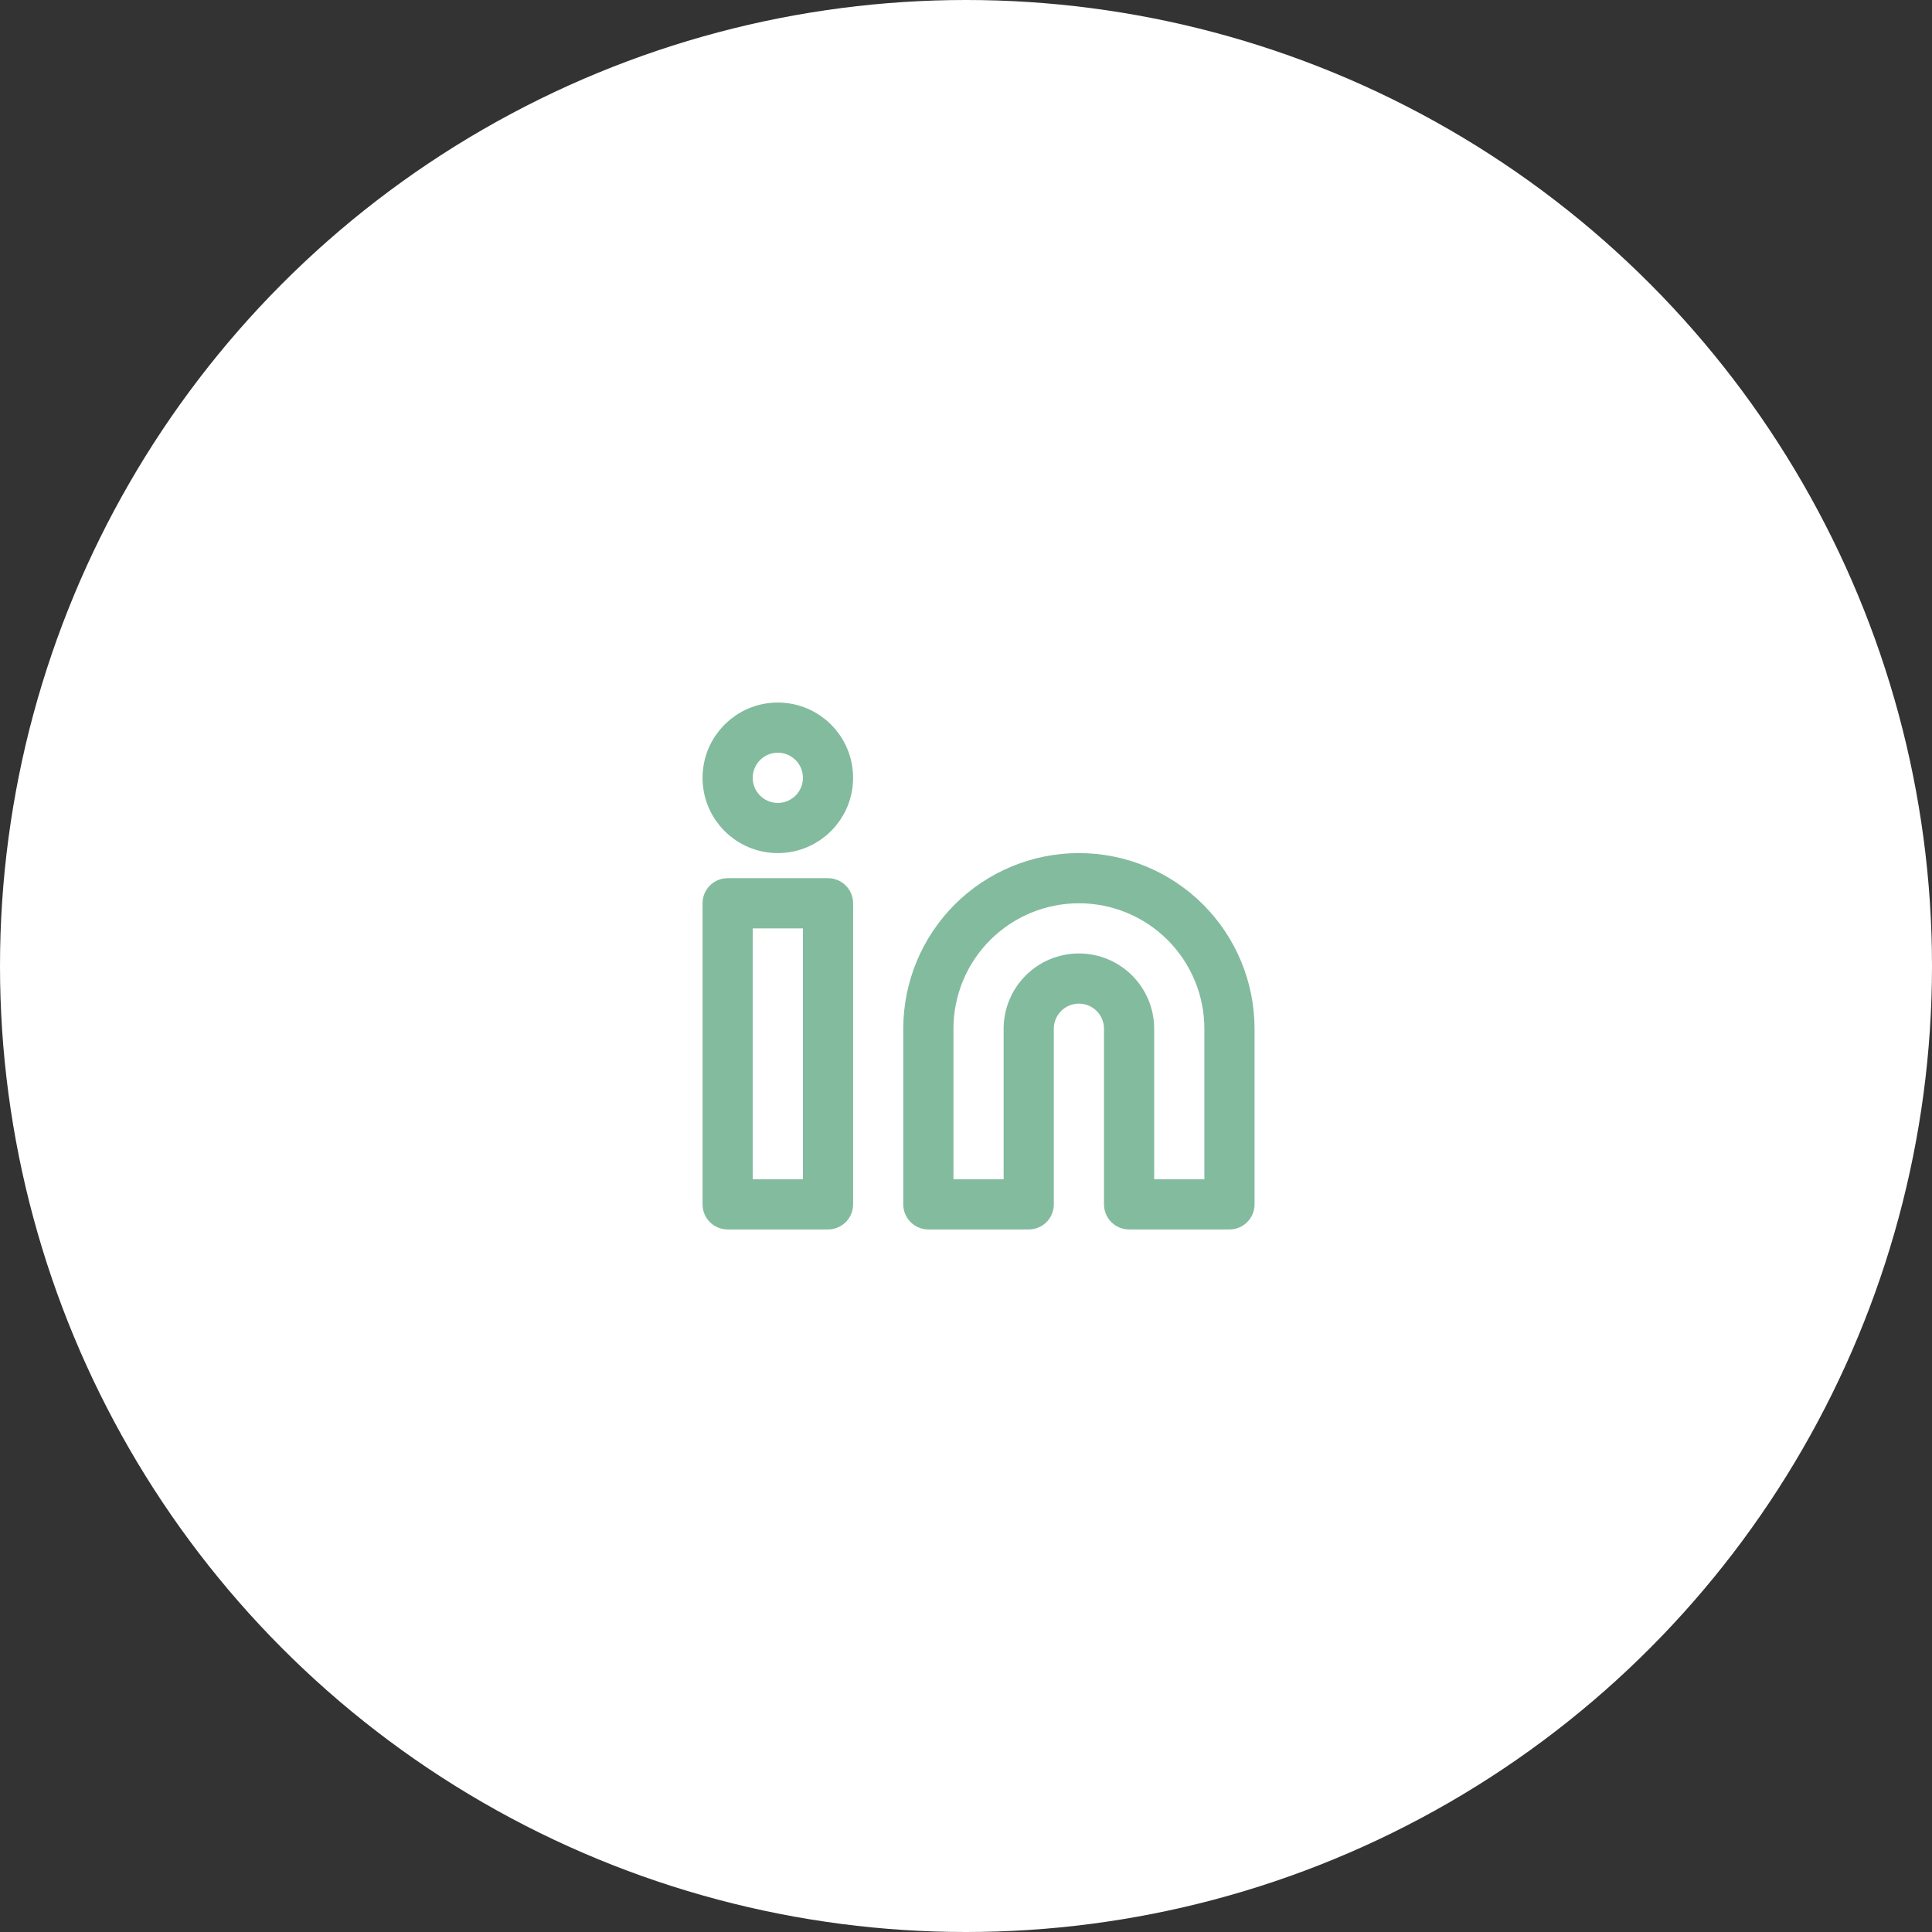 <svg width="77" height="77" viewBox="0 0 77 77" fill="none" xmlns="http://www.w3.org/2000/svg">
<rect x="0" y="0" width="77" height="77" fill="#333333" stroke="none"/>
<circle cx="38.5" cy="38.5" r="38.5" fill="white"/>
<path d="M43 35C44.591 35 46.117 35.632 47.243 36.757C48.368 37.883 49 39.409 49 41V48H45V41C45 40.47 44.789 39.961 44.414 39.586C44.039 39.211 43.53 39 43 39C42.47 39 41.961 39.211 41.586 39.586C41.211 39.961 41 40.47 41 41V48H37V41C37 39.409 37.632 37.883 38.757 36.757C39.883 35.632 41.409 35 43 35V35Z" stroke="#83BB9E" stroke-width="2" stroke-linecap="round" stroke-linejoin="round"/>
<path d="M33 36H29V48H33V36Z" stroke="#83BB9E" stroke-width="2" stroke-linecap="round" stroke-linejoin="round"/>
<path d="M31 33C32.105 33 33 32.105 33 31C33 29.895 32.105 29 31 29C29.895 29 29 29.895 29 31C29 32.105 29.895 33 31 33Z" stroke="#83BB9E" stroke-width="2" stroke-linecap="round" stroke-linejoin="round"/>
</svg>
